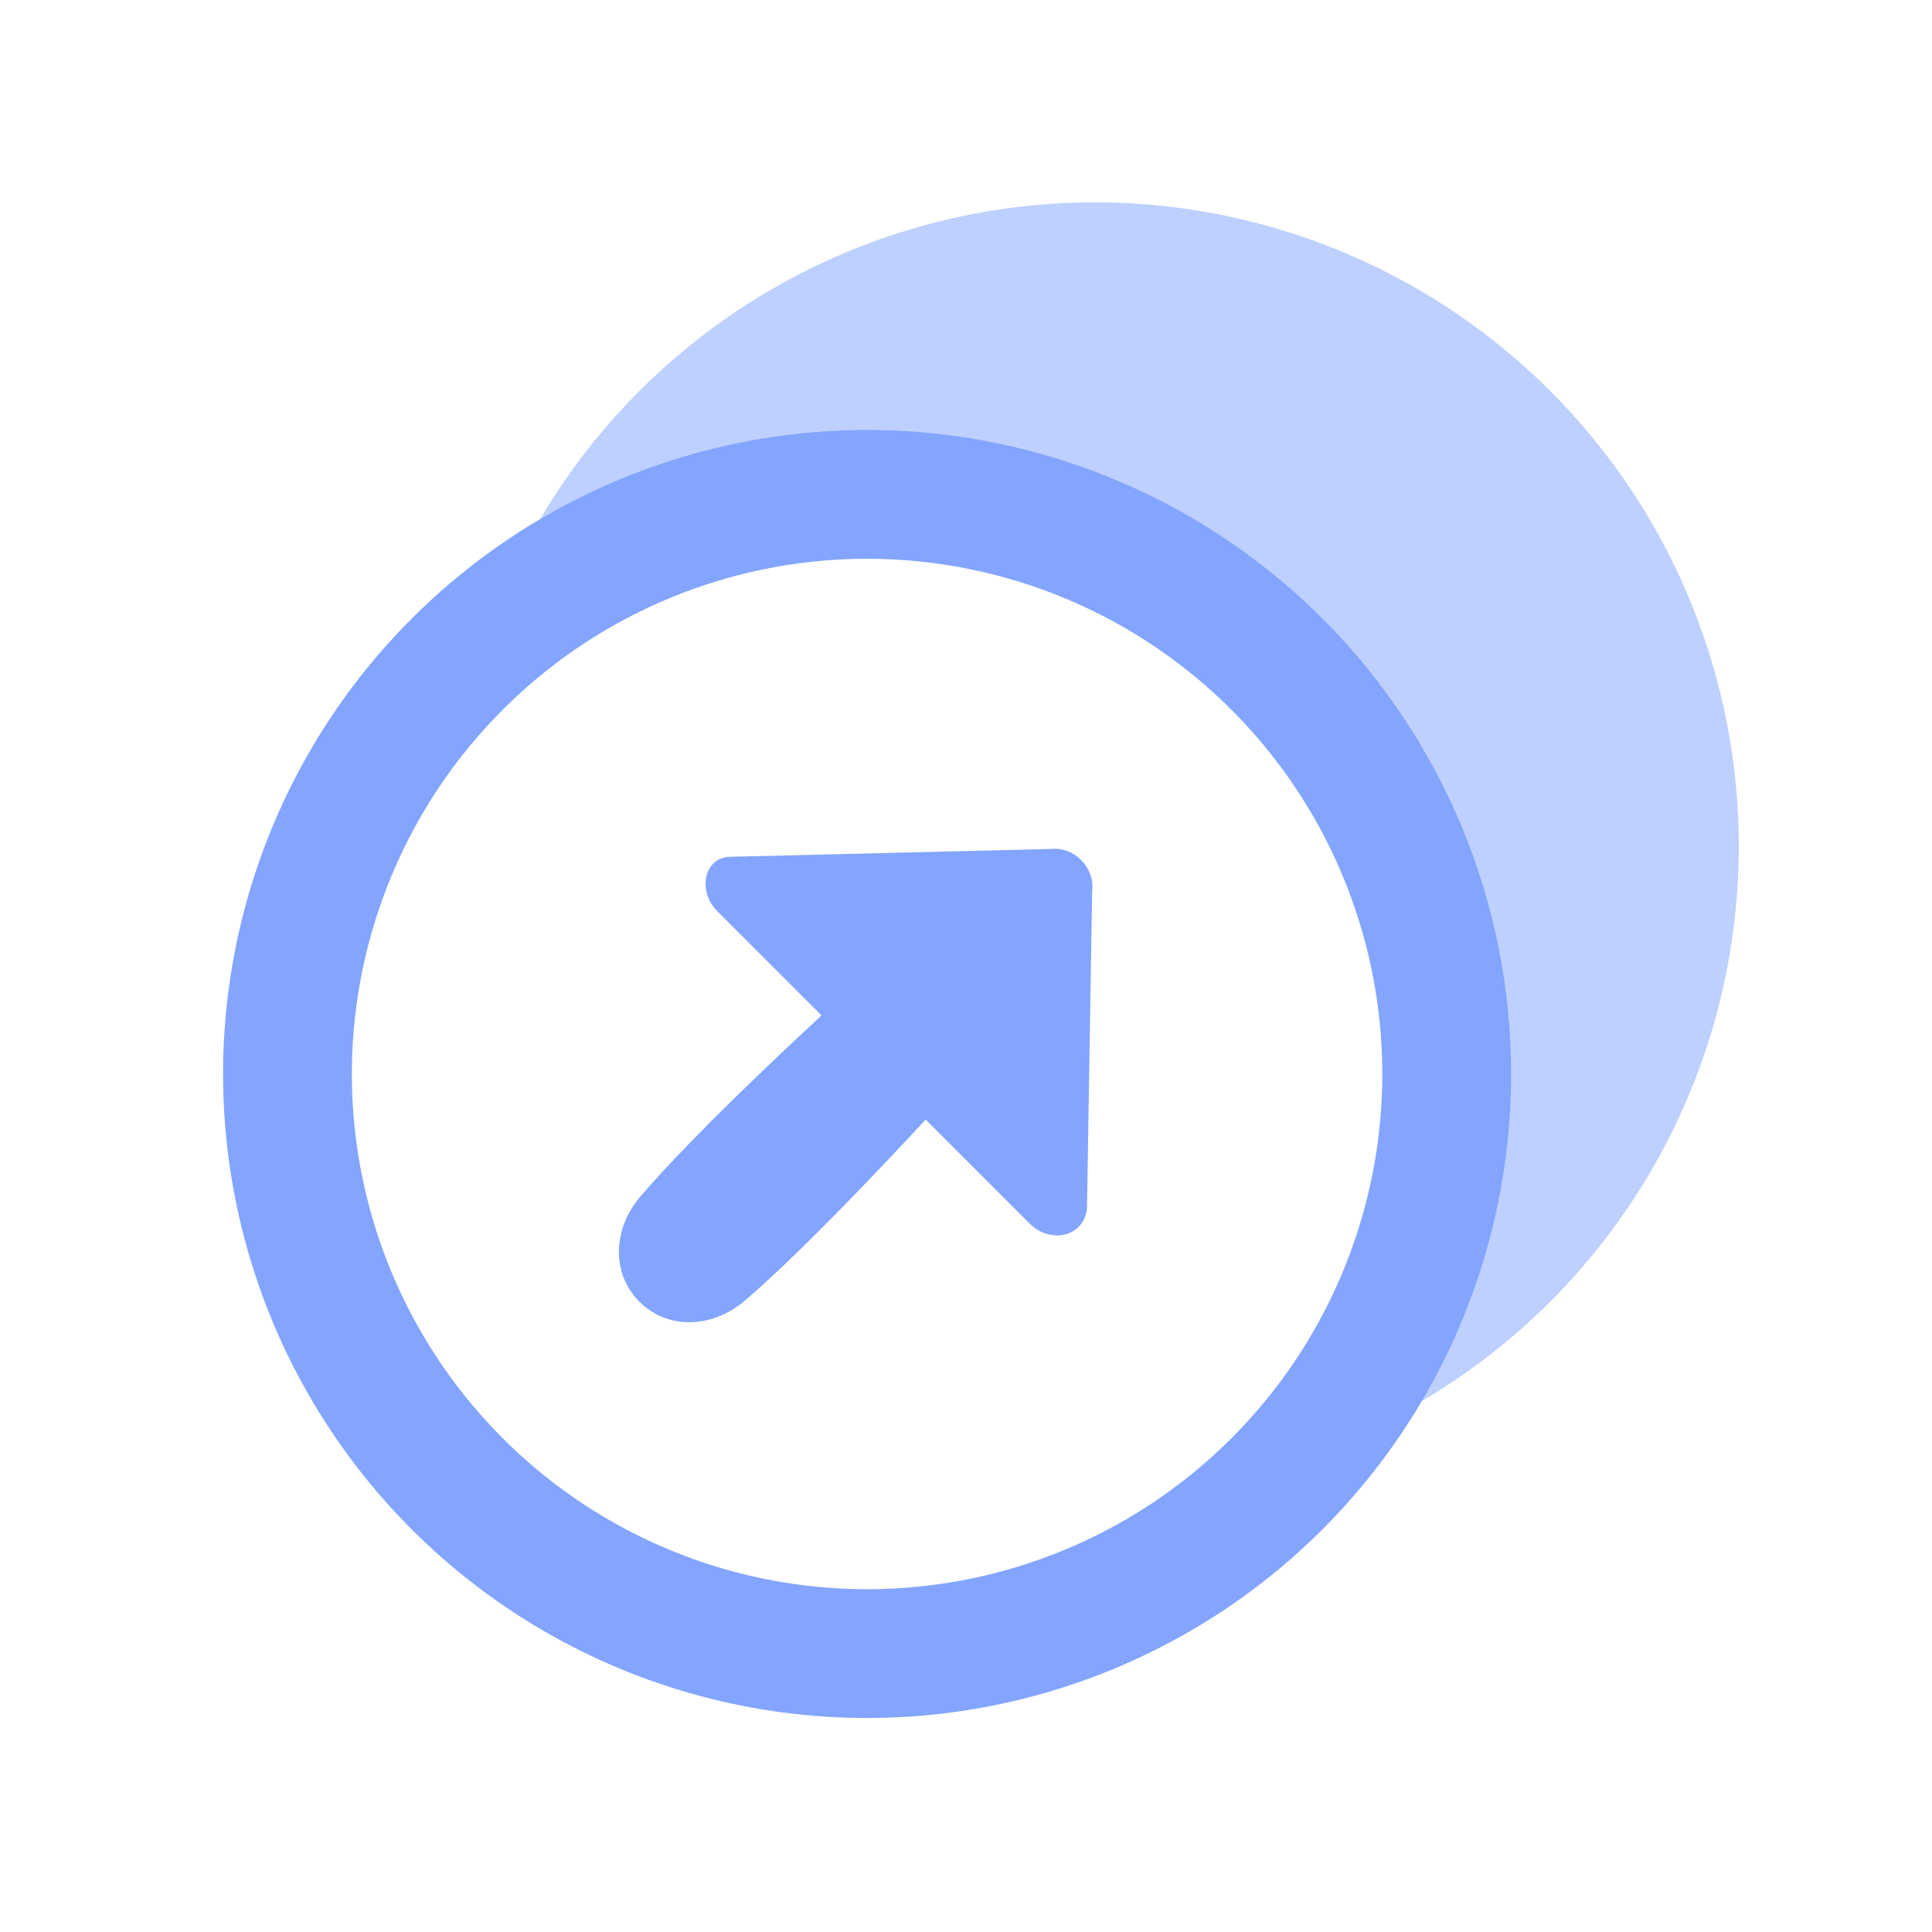 <svg width="30" height="30" viewBox="0 0 30 30" fill="none" xmlns="http://www.w3.org/2000/svg">
<rect x="0" y="0" width="30" height="30" fill="#333333" stroke="none"/>
<g clip-path="url(#clip0_3316_2010)">
<rect width="30" height="30" fill="white"/>
<circle cx="17" cy="13.142" r="10" transform="rotate(45 17 13.142)" fill="#BDD0FF"/>
<circle cx="13.464" cy="16.677" r="9" transform="rotate(45 13.464 16.677)" fill="white" stroke="#83A5FF" stroke-width="2"/>
<path d="M16.959 13.829C17 13.465 16.677 13.142 16.313 13.183L11.343 13.304C10.939 13.304 10.818 13.829 11.141 14.152L12.757 15.768C12.757 15.768 10.818 17.546 9.929 18.597C9.525 19.082 9.484 19.769 9.929 20.213C10.373 20.657 11.06 20.617 11.545 20.213C12.555 19.365 14.373 17.385 14.373 17.385L15.99 19.001C16.313 19.324 16.838 19.203 16.879 18.759L16.959 13.829Z" fill="#83A5FF"/>
</g>
<defs>
<clipPath id="clip0_3316_2010">
<rect width="30" height="30" fill="white"/>
</clipPath>
</defs>
</svg>

